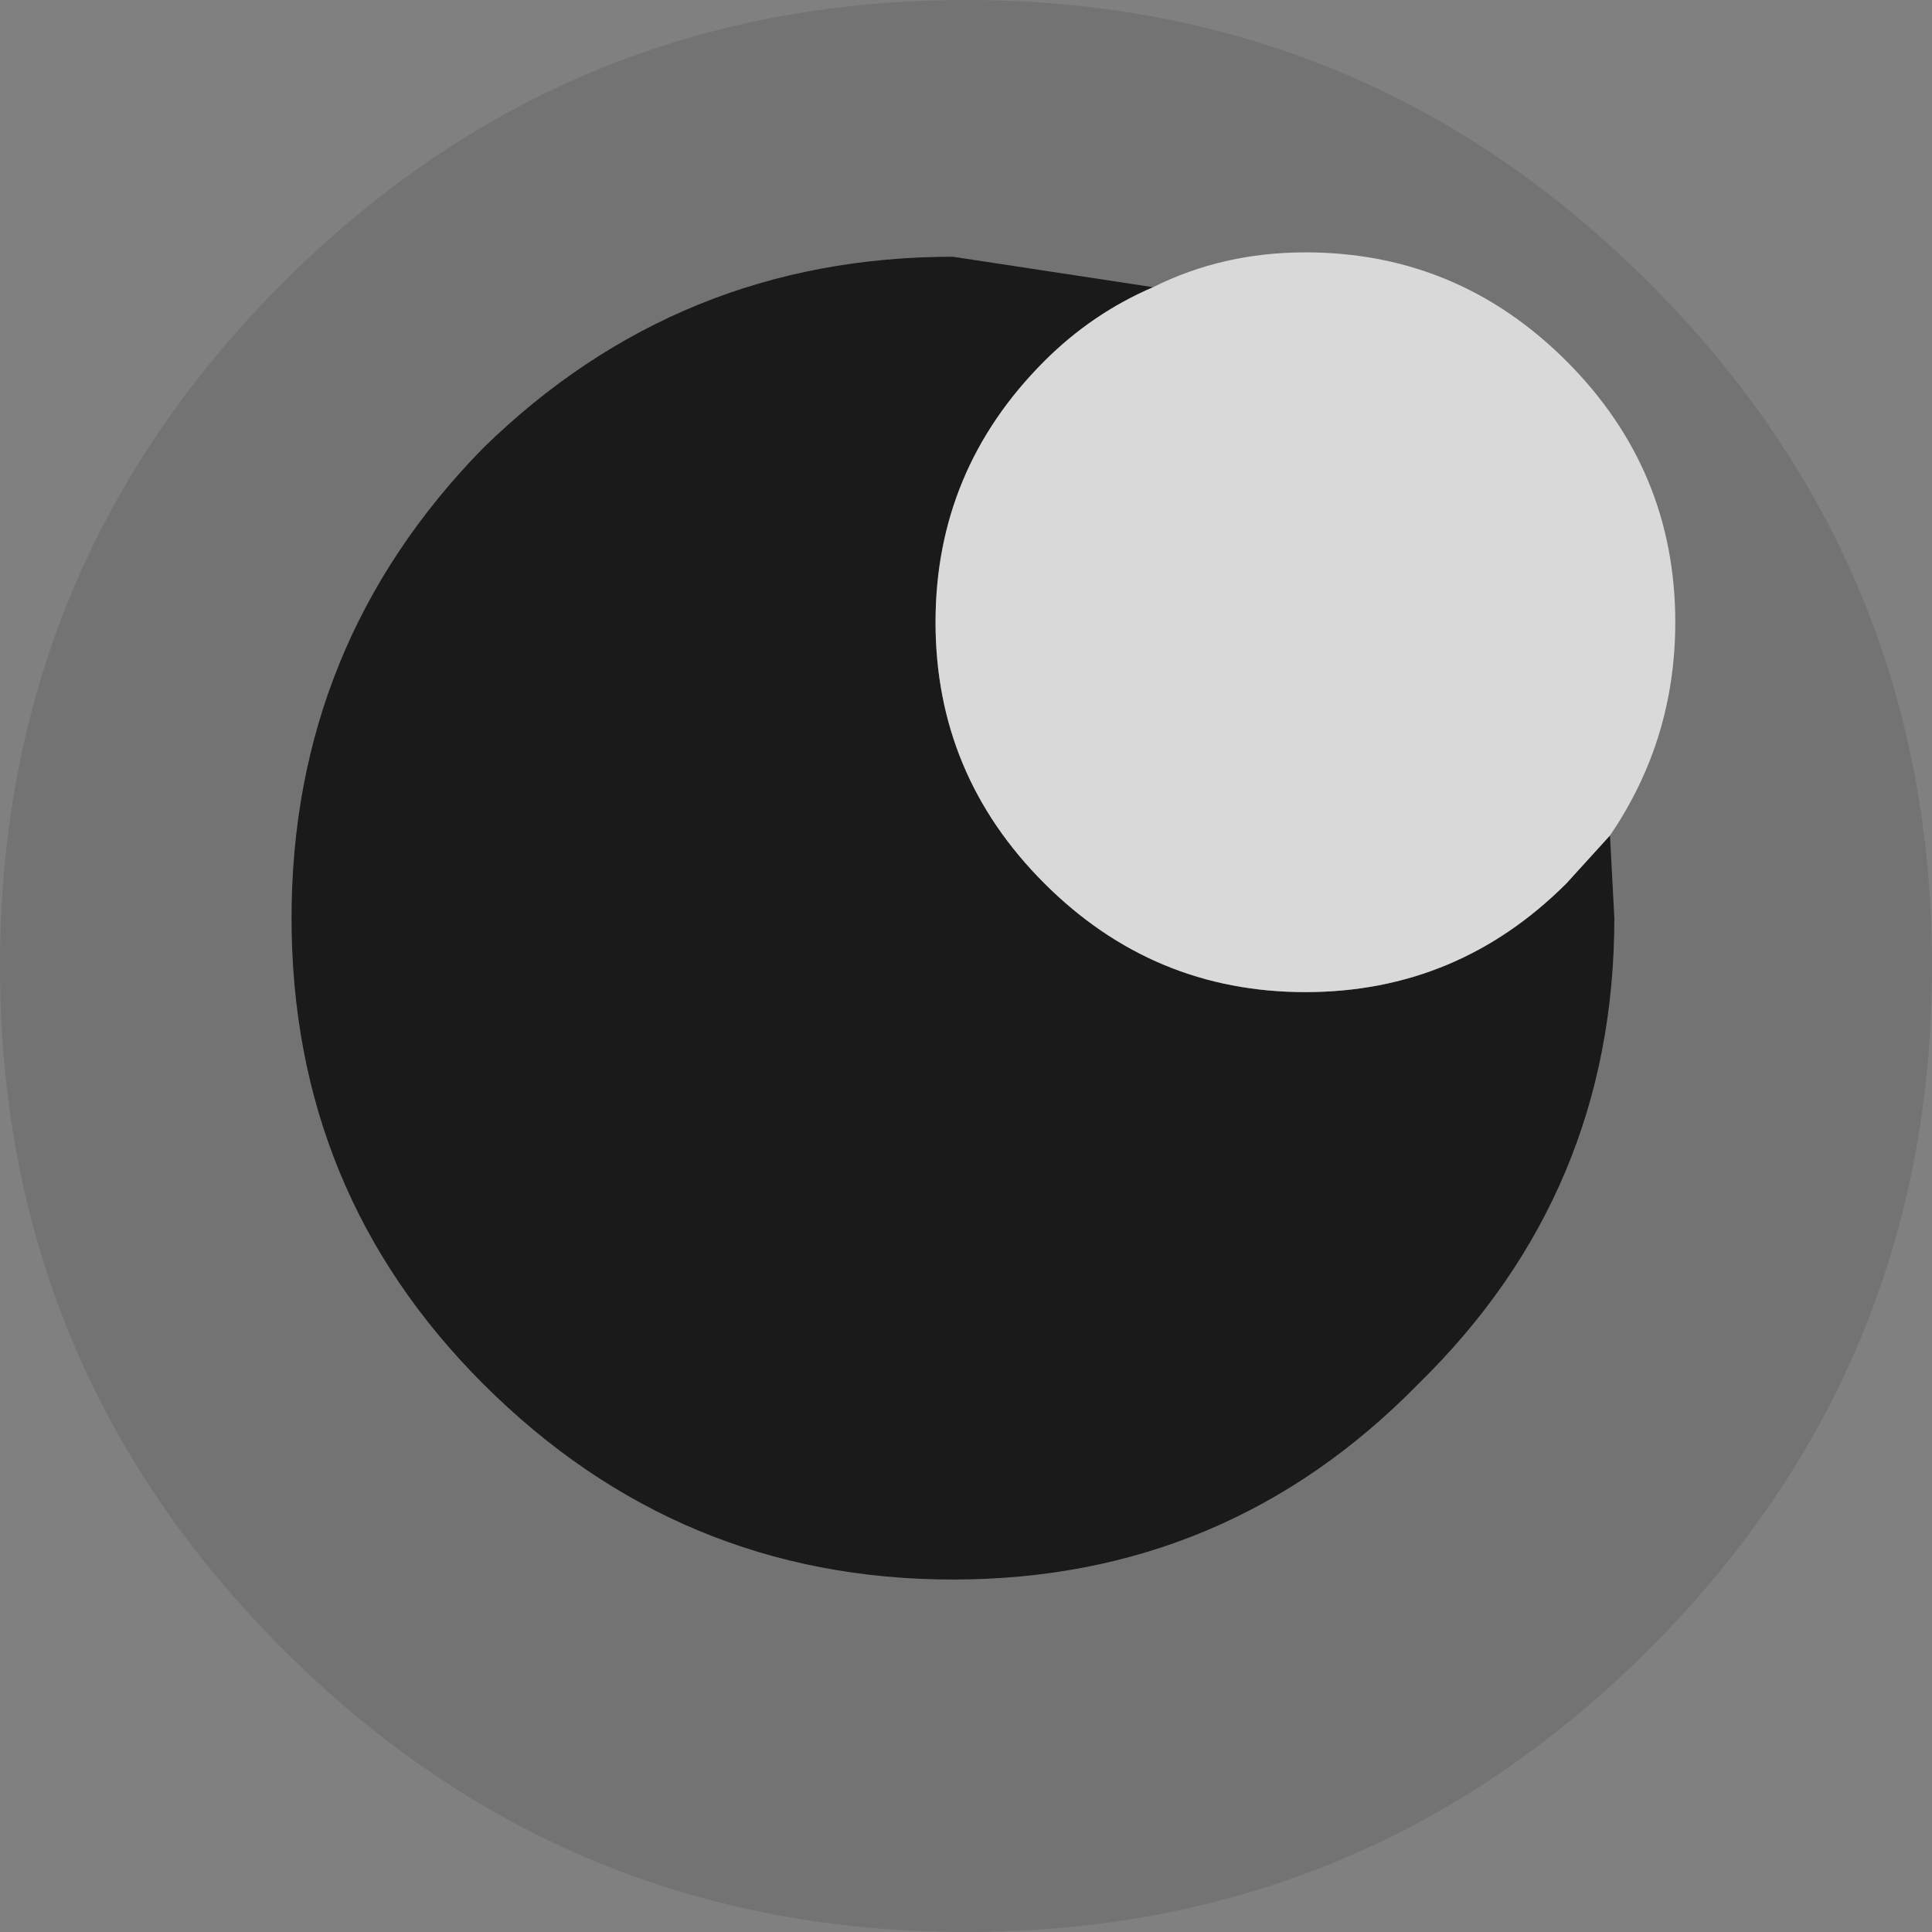<?xml version="1.0" encoding="UTF-8" standalone="no"?>
<svg xmlns:xlink="http://www.w3.org/1999/xlink" height="22.2px" width="22.2px" xmlns="http://www.w3.org/2000/svg">
  <rect width="100%" height="100%" fill="#808080" stroke="none"/>
  <g transform="matrix(1.0, 0.0, 0.0, 1.0, 0.0, 0.0)">
    <path d="M13.25 3.3 L10.95 2.95 Q7.8 2.95 5.55 5.15 3.35 7.4 3.35 10.55 3.35 13.7 5.55 15.9 7.8 18.15 10.95 18.15 14.1 18.15 16.3 15.9 18.55 13.7 18.55 10.55 L18.5 9.6 Q19.25 8.5 19.25 7.15 19.25 5.4 18.0 4.15 16.75 2.9 15.0 2.9 14.05 2.9 13.25 3.3 M18.95 3.25 Q22.2 6.5 22.2 11.1 22.2 15.7 18.95 18.95 15.7 22.2 11.1 22.2 6.5 22.2 3.25 18.95 0.0 15.7 0.0 11.1 0.0 6.5 3.25 3.25 6.5 0.0 11.1 0.0 15.7 0.0 18.95 3.25" fill="#000000" fill-opacity="0.098" fill-rule="evenodd" stroke="none"/>
    <path d="M13.25 3.3 Q12.55 3.6 12.0 4.15 10.75 5.4 10.75 7.15 10.75 8.9 12.0 10.15 13.25 11.4 15.0 11.4 16.75 11.4 18.0 10.15 L18.5 9.6 18.55 10.55 Q18.55 13.7 16.3 15.9 14.1 18.15 10.95 18.15 7.8 18.15 5.55 15.9 3.35 13.7 3.35 10.55 3.35 7.4 5.55 5.15 7.8 2.95 10.95 2.95 L13.25 3.3" fill="#000000" fill-opacity="0.8" fill-rule="evenodd" stroke="none"/>
    <path d="M18.5 9.6 L18.0 10.15 Q16.75 11.4 15.0 11.4 13.25 11.4 12.0 10.15 10.75 8.9 10.75 7.15 10.75 5.4 12.0 4.15 12.55 3.6 13.25 3.3 14.05 2.9 15.0 2.9 16.75 2.9 18.0 4.15 19.25 5.4 19.25 7.15 19.25 8.5 18.5 9.6" fill="#ffffff" fill-opacity="0.698" fill-rule="evenodd" stroke="none"/>
  </g>
</svg>
